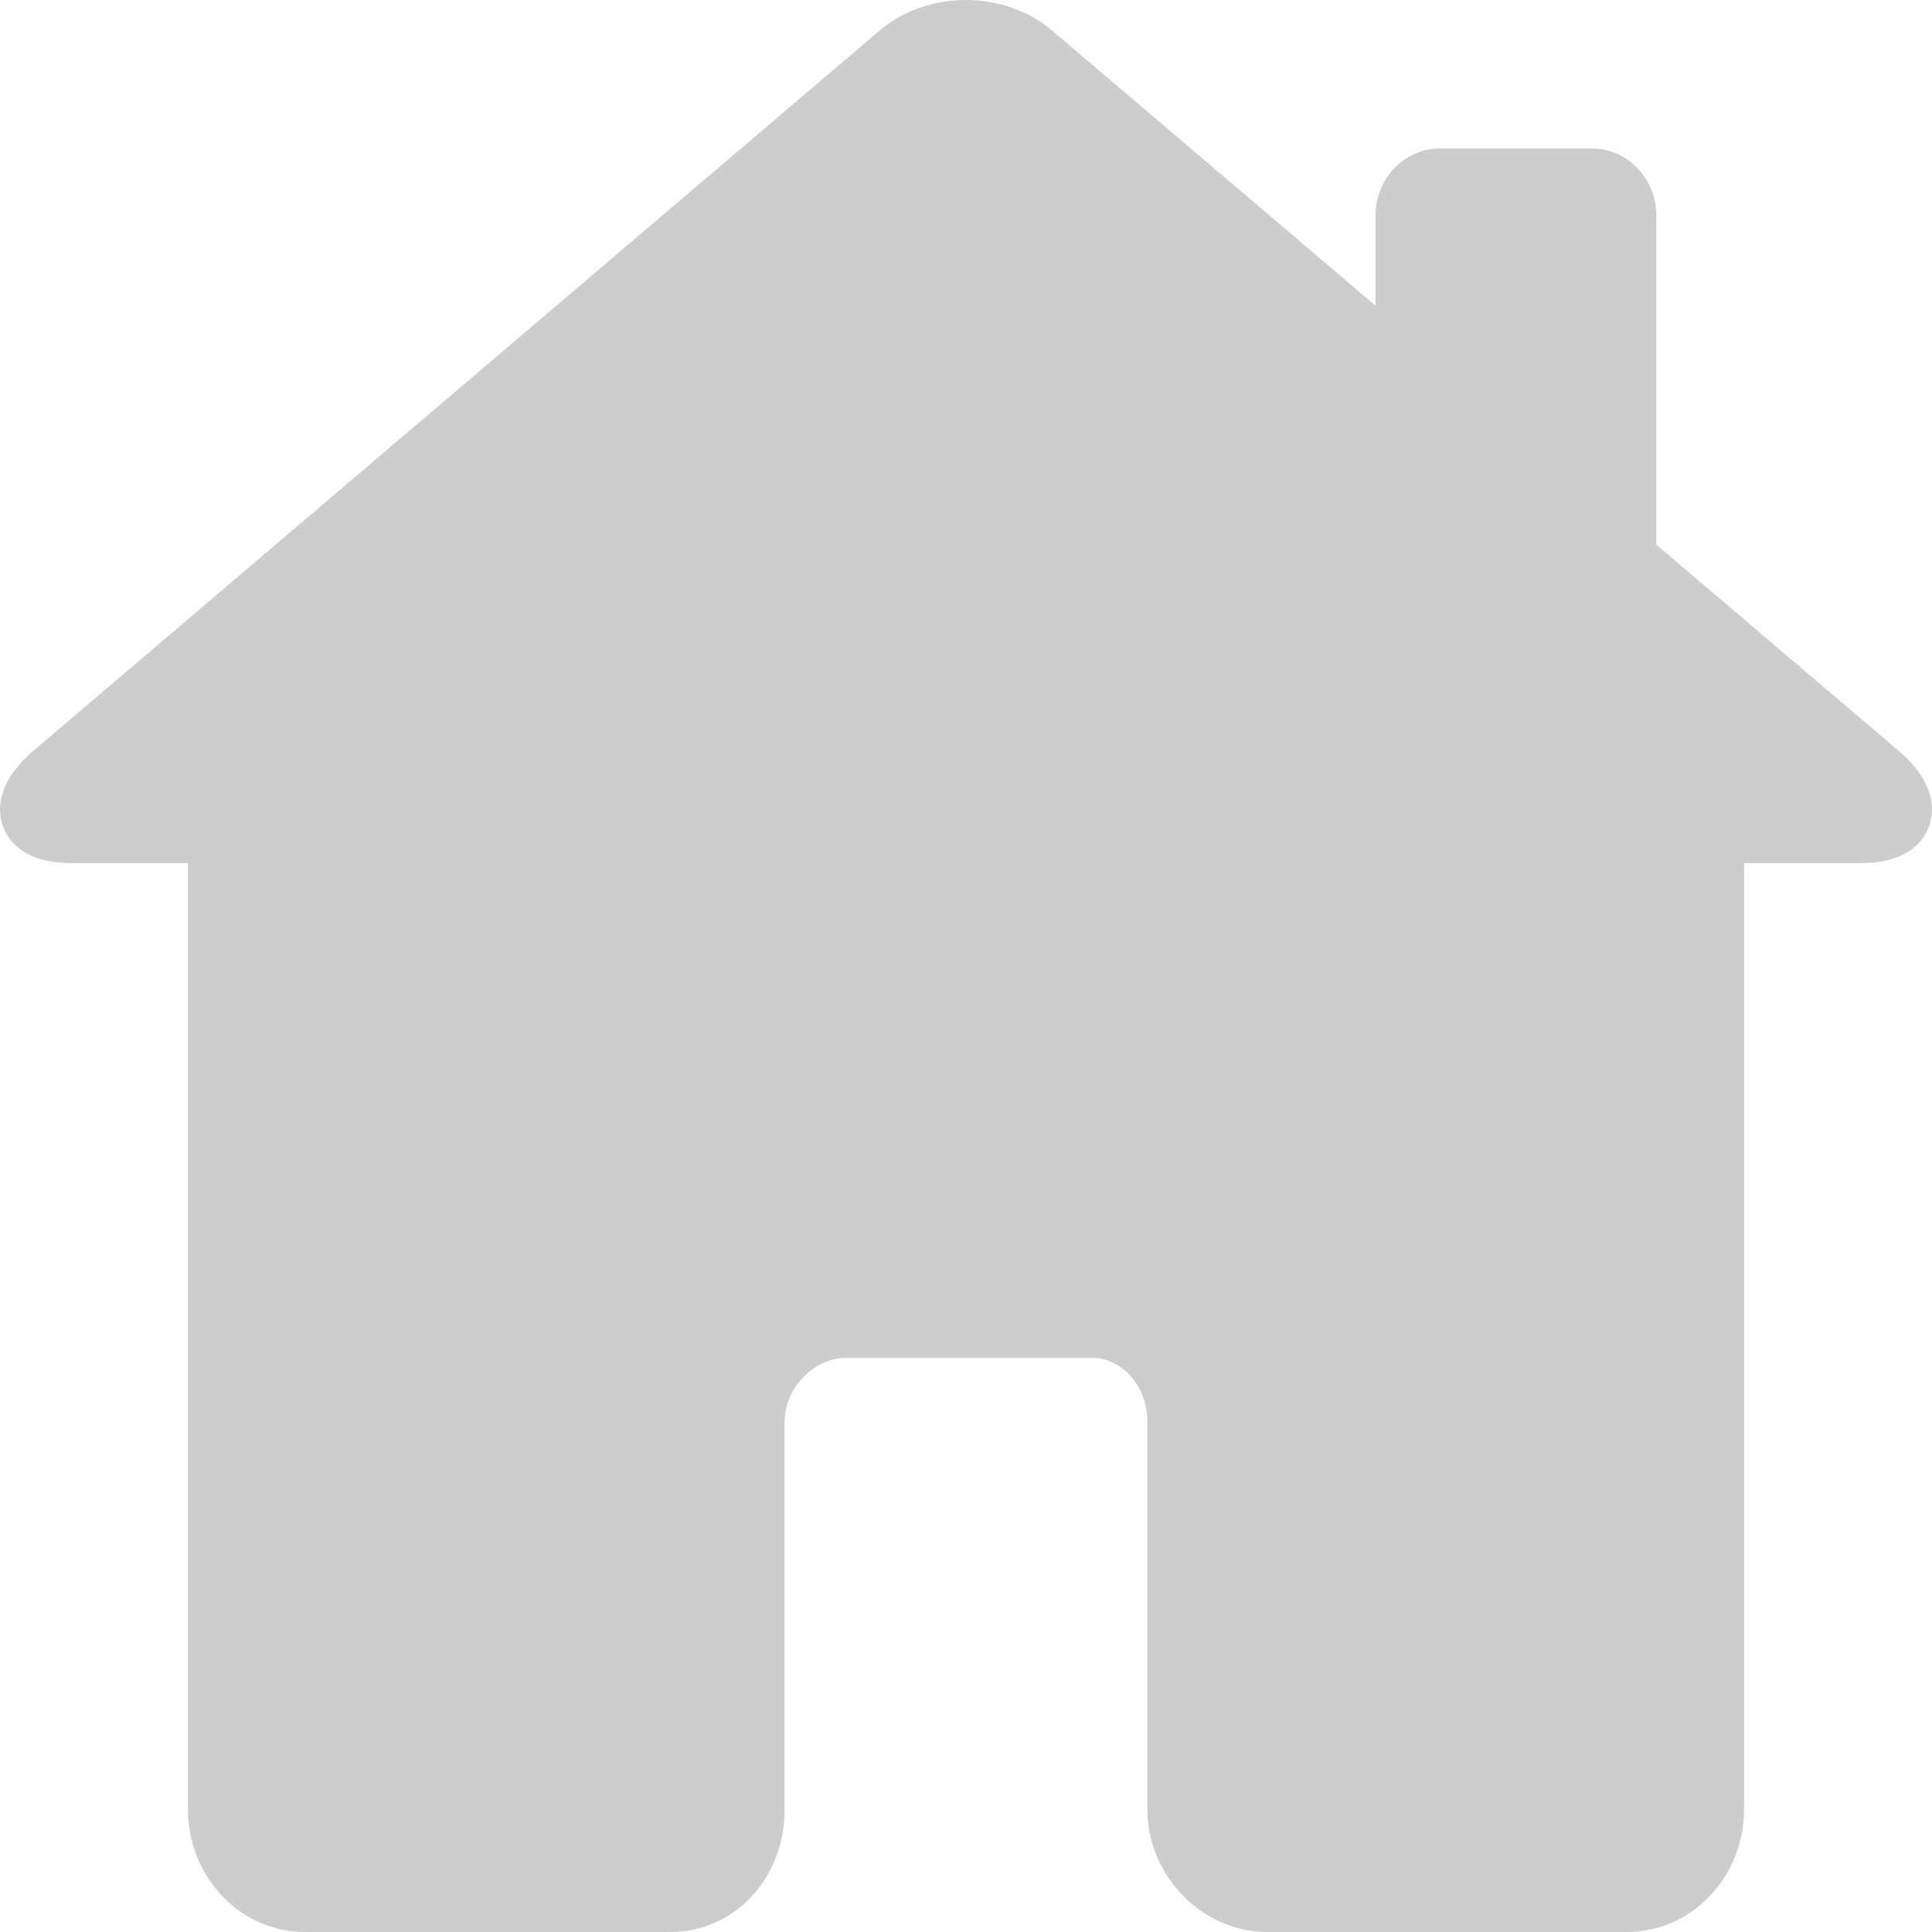 <svg width="25" height="25" viewBox="0 0 25 25" fill="none" xmlns="http://www.w3.org/2000/svg">
<path d="M24.561 9.709L21.433 7.048V2.791C21.433 2.311 21.059 1.921 20.6 1.921H18.632C18.173 1.921 17.799 2.311 17.799 2.791V3.955L13.619 0.399C13.317 0.142 12.919 0 12.497 0C12.078 0 11.681 0.141 11.38 0.397L0.439 9.709C-0.058 10.132 -0.028 10.501 0.034 10.682C0.096 10.864 0.295 11.169 0.933 11.169H2.432V23.415C2.432 24.289 3.111 25 3.946 25H8.677C9.505 25 10.153 24.304 10.153 23.415V18.393C10.153 17.963 10.532 17.571 10.948 17.571H14.128C14.524 17.571 14.847 17.94 14.847 18.393V23.415C14.847 24.274 15.557 25 16.399 25H21.054C21.889 25 22.568 24.289 22.568 23.415V11.169H24.067C24.705 11.169 24.904 10.864 24.966 10.682C25.028 10.501 25.058 10.132 24.561 9.709Z" fill="#CDCDCD"/>
</svg>
